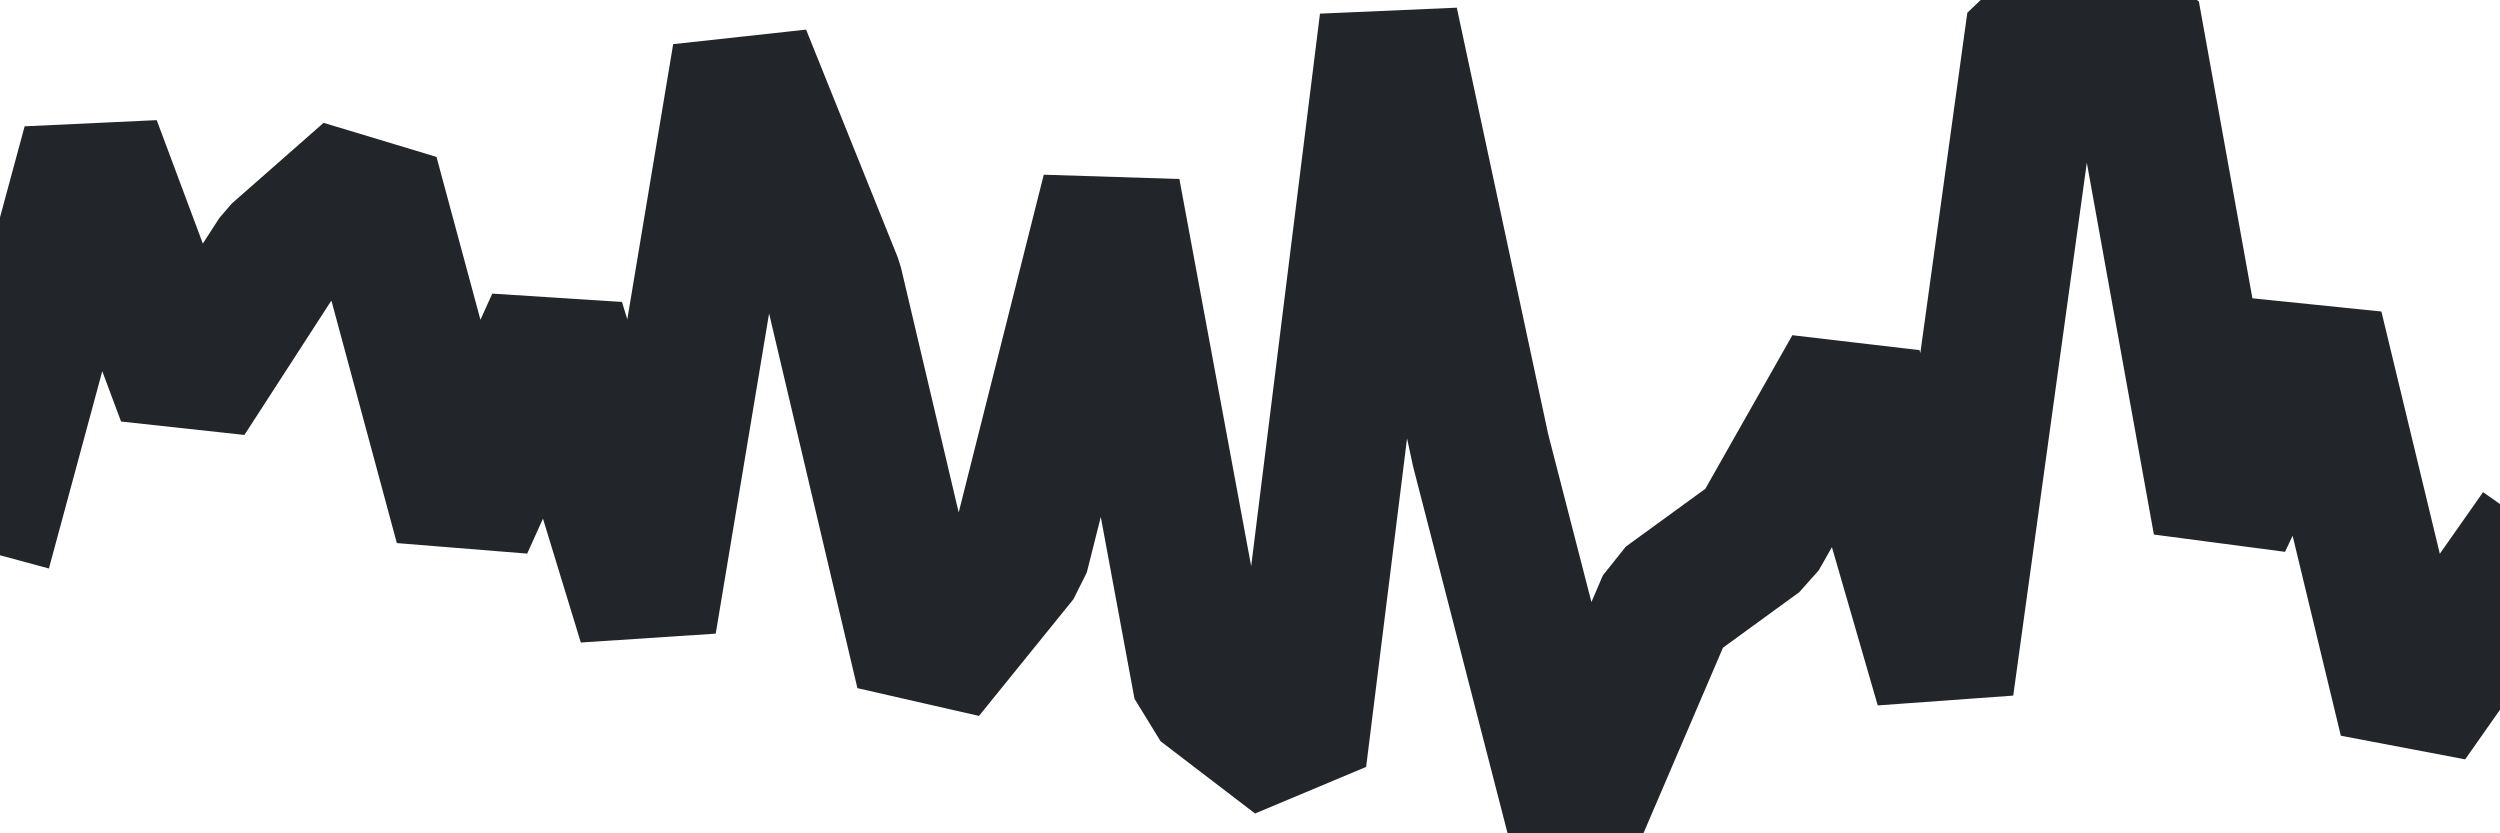 <svg id="visual" viewBox="0 0 900 300" width="900" height="300" xmlns="http://www.w3.org/2000/svg" xmlns:xlink="http://www.w3.org/1999/xlink" version="1.1"><path d="M0 174L33 52L67 143L100 92L133 63L167 189L200 116L233 224L267 20L300 102L333 242L367 200L400 69L433 247L467 273L500 8L533 162L567 294L600 217L633 193L667 133L700 247L733 8L767 5L800 188L833 118L867 259L900 212" fill="none" stroke-linecap="square" stroke-linejoin="bevel" stroke="#22262A" stroke-width="50"></path></svg>
